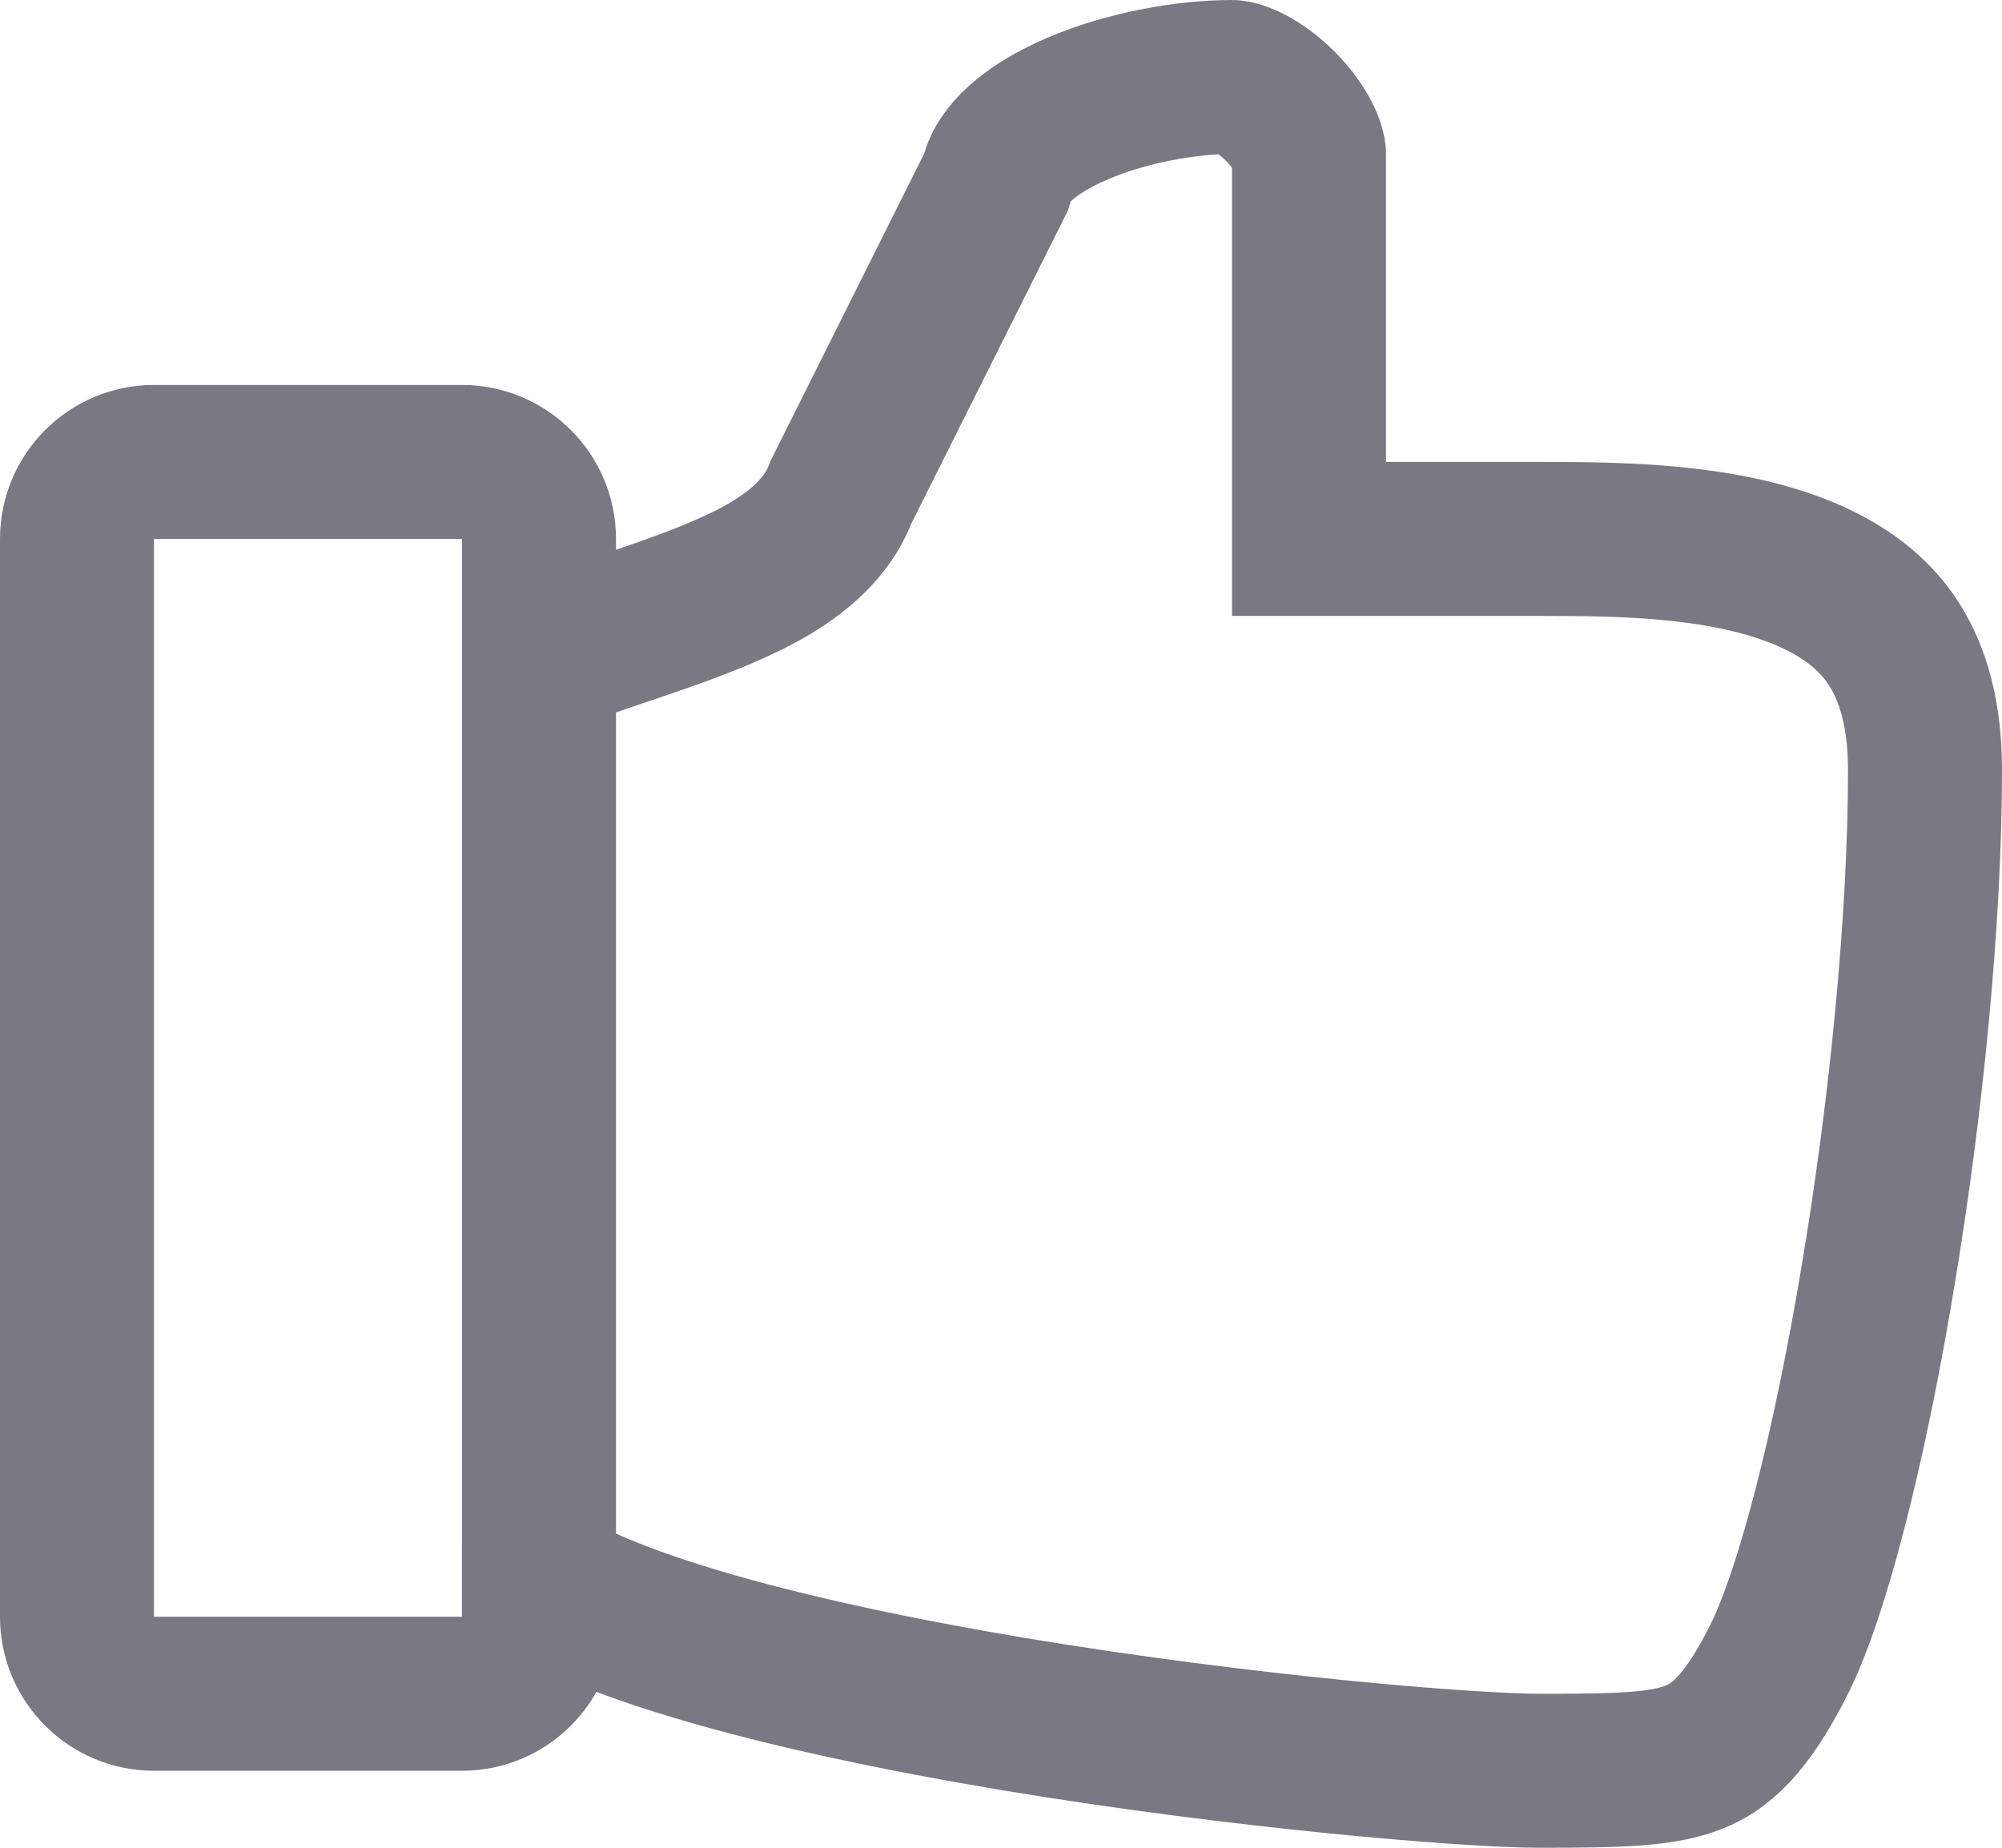 <svg width="13" height="12" viewBox="0 0 13 12" fill="none" xmlns="http://www.w3.org/2000/svg"><path d="M6.447 1.224 6.468 1.182 6.481 1.137C6.516 1.014 6.664.847 7.002.703 7.322.567 7.706.5 8 .5 8.032.5 8.162.539 8.312.688 8.461.838 8.5.968 8.5 1V3v.5H9 9 9h0H9 9h0H9h0H9 9 9 9 9 9 9 9 9 9 9 9 9 9 9 9 9 9 9 9 9 9 9.001 9.001 9.001 9.001 9.001 9.001 9.001 9.001 9.001 9.001 9.001 9.001 9.001 9.001 9.001 9.001 9.001 9.001 9.002 9.002 9.002 9.002 9.002 9.002 9.002 9.002 9.002 9.002 9.002 9.003 9.003 9.003 9.003 9.003 9.003 9.003 9.003 9.004 9.004 9.004 9.004 9.004 9.004 9.004 9.005 9.005 9.005 9.005 9.005 9.005 9.006 9.006 9.006 9.006 9.006 9.007 9.007 9.007 9.007 9.007 9.008 9.008 9.008 9.008 9.009 9.009 9.009 9.009 9.01 9.01 9.01 9.01 9.011 9.011 9.011 9.012 9.012 9.012 9.013 9.013 9.013 9.014 9.014 9.014 9.015 9.015 9.015 9.016 9.016 9.016 9.017 9.017 9.018 9.018 9.018 9.019 9.019 9.02 9.02 9.02 9.021 9.021 9.022 9.022 9.023 9.023 9.024 9.024 9.025 9.025 9.026 9.026 9.027 9.027 9.028 9.028 9.029 9.029 9.03 9.031 9.031 9.032 9.032 9.033 9.033 9.034 9.035 9.035 9.036 9.037 9.037 9.038 9.039 9.039 9.04 9.041 9.041 9.042 9.043 9.043 9.044 9.045 9.046 9.046 9.047 9.048 9.049 9.05 9.05 9.051 9.052 9.053 9.054 9.054 9.055 9.056 9.057 9.058 9.059 9.06 9.06 9.061 9.062 9.063 9.064 9.065 9.066 9.067 9.068 9.069 9.07 9.071 9.072 9.073 9.074 9.075 9.076 9.077 9.078 9.079 9.08 9.082 9.083 9.084 9.085 9.086 9.087 9.088 9.089 9.091 9.092 9.093 9.094 9.095 9.097 9.098 9.099 9.1 9.102 9.103 9.104 9.106 9.107 9.108 9.11 9.111 9.112 9.114 9.115 9.116 9.118 9.119 9.121 9.122 9.124 9.125 9.126 9.128 9.129 9.131 9.132 9.134 9.136 9.137 9.139 9.14 9.142 9.143 9.145 9.147 9.148 9.15 9.152 9.153 9.155 9.157 9.158 9.16 9.162 9.164 9.165 9.167 9.169 9.171 9.172 9.174 9.176 9.178 9.18 9.182 9.184 9.185 9.187 9.189 9.191 9.193 9.195 9.197 9.199 9.201 9.203 9.205 9.207 9.209 9.211 9.213 9.216 9.218 9.22 9.222 9.224 9.226 9.228 9.231 9.233 9.235 9.237 9.24 9.242 9.244 9.246 9.249 9.251 9.253 9.256 9.258 9.261 9.263 9.265 9.268 9.27 9.273 9.275 9.278 9.28 9.283 9.285 9.288 9.29 9.293 9.295 9.298 9.301 9.303 9.306 9.309 9.311 9.314 9.317 9.319 9.322 9.325 9.328 9.331 9.333 9.336 9.339 9.342 9.345 9.348 9.351 9.353 9.356 9.359 9.362 9.365 9.368 9.371 9.374 9.377 9.38 9.384 9.387 9.39 9.393 9.396 9.399 9.402 9.406 9.409 9.412 9.415 9.419 9.422 9.425 9.428 9.432 9.435 9.439 9.442 9.445 9.449 9.452 9.456 9.459 9.463 9.466 9.47 9.473 9.477 9.48 9.484 9.488 9.491 9.495 9.499 9.502 9.506 9.51 9.514 9.517 9.521 9.525 9.529 9.533 9.536 9.54 9.544 9.548 9.552 9.556 9.56 9.564 9.568 9.572 9.576 9.58 9.584 9.588 9.592 9.597 9.601 9.605 9.609 9.613 9.618 9.622 9.626 9.63 9.635 9.639 9.643 9.648 9.652 9.657 9.661 9.665 9.67 9.674 9.679 9.683 9.688 9.693 9.697 9.702 9.706 9.711 9.716 9.72 9.725 9.73 9.735 9.739 9.744 9.749 9.754 9.759 9.764 9.769 9.774 9.778 9.783 9.788 9.793 9.798 9.804 9.809 9.814 9.819 9.824 9.829 9.834 9.84 9.845 9.85 9.855 9.861 9.866 9.871 9.877 9.882 9.887 9.893 9.898 9.904 9.909 9.915 9.92 9.926 9.931 9.937 9.943 9.948 9.954 9.96 9.965 9.971 9.977 9.983 9.988 9.994 10C10.517 3.5 11.168 3.506 11.689 3.714 11.938 3.814 12.133 3.951 12.267 4.136 12.398 4.319 12.5 4.587 12.5 5 12.5 5.965 12.379 7.187 12.194 8.293 12.007 9.418 11.766 10.35 11.553 10.776 11.333 11.216 11.159 11.348 11.002 11.411 10.798 11.492 10.533 11.5 10 11.5 9.538 11.5 8.067 11.379 6.582 11.132 5.843 11.008 5.115 10.856 4.519 10.677 4.22 10.588 3.964 10.494 3.758 10.399 3.652 10.349 3.567 10.302 3.5 10.259V10.256 10.25 10.243 10.237 10.23 10.224 10.218 10.211 10.205 10.198 10.192 10.186 10.179 10.173 10.166 10.16 10.154 10.147 10.141 10.134 10.128 10.121 10.115 10.108 10.102 10.095 10.089 10.083 10.076 10.07 10.063 10.057 10.05 10.044 10.037 10.03 10.024 10.018 10.011 10.004 9.998 9.991 9.985 9.978 9.972 9.965 9.959 9.952 9.945 9.939 9.932 9.926 9.919 9.913 9.906 9.899 9.893 9.886 9.879 9.873 9.866 9.86 9.853 9.846 9.84 9.833 9.826 9.82 9.813 9.806 9.8 9.793 9.787 9.78 9.773 9.767 9.76 9.753 9.746 9.74 9.733 9.726 9.72 9.713 9.706 9.7 9.693 9.686 9.679 9.673 9.666 9.659 9.652 9.646 9.639 9.632 9.625 9.619 9.612 9.605 9.598 9.592 9.585 9.578 9.571 9.565 9.558 9.551 9.544 9.537 9.531 9.524 9.517 9.51 9.503 9.497 9.49 9.483 9.476 9.469 9.463 9.456 9.449 9.442 9.435 9.428 9.422 9.415 9.408 9.401 9.394 9.387 9.38 9.374 9.367 9.36 9.353 9.346 9.339 9.332 9.326 9.319 9.312 9.305 9.298 9.291 9.284 9.277 9.27 9.264 9.257 9.25 9.243 9.236 9.229 9.222 9.215 9.208 9.201 9.194 9.187 9.181 9.174 9.167 9.16 9.153 9.146 9.139 9.132 9.125 9.118 9.111 9.104 9.097 9.09 9.083 9.076 9.069 9.062 9.056 9.049 9.042 9.035 9.028 9.021 9.014 9.007 9 8.993 8.986 8.979 8.972 8.965 8.958 8.951 8.944 8.937 8.93 8.923 8.916 8.909 8.902 8.895 8.888 8.881 8.874 8.867 8.86 8.853 8.846 8.839 8.832 8.825 8.818 8.811 8.804 8.797 8.79 8.783 8.776 8.769 8.762 8.755 8.748 8.741 8.733 8.726 8.719 8.712 8.705 8.698 8.691 8.684 8.677 8.67 8.663 8.656 8.649 8.642 8.635 8.628 8.621 8.614 8.607 8.6 8.593 8.586 8.579 8.572 8.564 8.557 8.55 8.543 8.536 8.529 8.522 8.515 8.508 8.501 8.494 8.487 8.48 8.473 8.466 8.459 8.452 8.444 8.437 8.43 8.423 8.416 8.409 8.402 8.395 8.388 8.381 8.374 8.367 8.36 8.353 8.346 8.339 8.331 8.324 8.317 8.31 8.303 8.296 8.289 8.282 8.275 8.268 8.261 8.254 8.247 8.24 8.233 8.226 8.218 8.211 8.204 8.197 8.19 8.183 8.176 8.169 8.162 8.155 8.148 8.141 8.134 8.127 8.12 8.113 8.105 8.098 8.091 8.084 8.077 8.07 8.063 8.056 8.049 8.042 8.035 8.028 8.021 8.014 8.007 8 7.993 7.986 7.978 7.971 7.964 7.957 7.95 7.943 7.936 7.929 7.922 7.915 7.908 7.901 7.894 7.887 7.88 7.873 7.866 7.859 7.852 7.845 7.838 7.831 7.824 7.817 7.81 7.803 7.796 7.788 7.781 7.774 7.767 7.76 7.753 7.746 7.739 7.732 7.725 7.718 7.711 7.704 7.697 7.69 7.683 7.676 7.669 7.662 7.655 7.648 7.641 7.634 7.627 7.62 7.613 7.606 7.599 7.592 7.585 7.578 7.571 7.564 7.558 7.551 7.544 7.537 7.53 7.523 7.516 7.509 7.502 7.495 7.488 7.481 7.474 7.467 7.46 7.453 7.446 7.439 7.432 7.425 7.418 7.411 7.405 7.398 7.391 7.384 7.377 7.37 7.363 7.356 7.349 7.342 7.335 7.328 7.322 7.315 7.308 7.301 7.294 7.287 7.28 7.273 7.266 7.26 7.253 7.246 7.239 7.232 7.225 7.218 7.211 7.205 7.198 7.191 7.184 7.177 7.17 7.163 7.157 7.15 7.143 7.136 7.129 7.122 7.116 7.109 7.102 7.095 7.088 7.082 7.075 7.068 7.061 7.054 7.047 7.041 7.034 7.027 7.02 7.014 7.007 7 6.99 6.981 6.971 6.962 6.952 6.943 6.933 6.923 6.914 6.904 6.895 6.885 6.876 6.866 6.857 6.847 6.838 6.828 6.819 6.809 6.8 6.79 6.781 6.772 6.762 6.753 6.743 6.734 6.724 6.715 6.706 6.696 6.687 6.678 6.668 6.659 6.65 6.64 6.631 6.622 6.612 6.603 6.594 6.584 6.575 6.566 6.557 6.547 6.538 6.529 6.52 6.511 6.501 6.492 6.483 6.474 6.465 6.455 6.446 6.437 6.428 6.419 6.41 6.401 6.392 6.383 6.373 6.364 6.355 6.346 6.337 6.328 6.319 6.31 6.301 6.292 6.283 6.274 6.265 6.256 6.248 6.239 6.23 6.221 6.212 6.203 6.194 6.185 6.176 6.168 6.159 6.15 6.141 6.132 6.124 6.115 6.106 6.097 6.089 6.08 6.071 6.062 6.054 6.045 6.036 6.028 6.019 6.01 6.002 5.993 5.985 5.976 5.967 5.959 5.95 5.942 5.933 5.925 5.916 5.908 5.899 5.891 5.882 5.874 5.865 5.857 5.848 5.84 5.832 5.823 5.815 5.807 5.798 5.79 5.782 5.773 5.765 5.757 5.749 5.74 5.732 5.724 5.716 5.707 5.699 5.691 5.683 5.675 5.667 5.659 5.651 5.642 5.634 5.626 5.618 5.61 5.602 5.594 5.586 5.578 5.57 5.562 5.554 5.546 5.539 5.531 5.523 5.515 5.507 5.499 5.492 5.484 5.476 5.468 5.46 5.453 5.445 5.437 5.43 5.422 5.414 5.407 5.399 5.391 5.384 5.376 5.368 5.361 5.353 5.346 5.338 5.331 5.323 5.316 5.308 5.301 5.294 5.286 5.279 5.271 5.264 5.257 5.249 5.242 5.235 5.228 5.22 5.213 5.206 5.199 5.191 5.184 5.177 5.17 5.163 5.156 5.149 5.142 5.134 5.127 5.12 5.113 5.106 5.099 5.092 5.086 5.079 5.072 5.065 5.058 5.051 5.044 5.037 5.031 5.024 5.017 5.01 5.004 4.997 4.99 4.984 4.977 4.97 4.964 4.957 4.95 4.944 4.937 4.931 4.924 4.918 4.911 4.905 4.898 4.892 4.886 4.879 4.873 4.867 4.86 4.854 4.848 4.841 4.835 4.829 4.823 4.817 4.81 4.804 4.798 4.792 4.786 4.78 4.774 4.768 4.762 4.756 4.75 4.744 4.738 4.732 4.726 4.72 4.714 4.708 4.703 4.697 4.691 4.685 4.68 4.674 4.668 4.662 4.657 4.651 4.646 4.64 4.634 4.629 4.623 4.618 4.612 4.607 4.601 4.596 4.591 4.585 4.58 4.575 4.569 4.564 4.559 4.553 4.548 4.543 4.538 4.533 4.527 4.522 4.517 4.512 4.507 4.502 4.497 4.492 4.487 4.482 4.477 4.472 4.467 4.463 4.458 4.453 4.448 4.443 4.439 4.434 4.429 4.425 4.42 4.415 4.411 4.406 4.402 4.397 4.392 4.388 4.383 4.379 4.375 4.37 4.366 4.361 4.357 4.353 4.349 4.344 4.34 4.336 4.332 4.327 4.323 4.319 4.315 4.311 4.307 4.303 4.299 4.295 4.291 4.287 4.283 4.281C3.531 4.267 3.569 4.252 3.613 4.235 3.736 4.187 3.871 4.142 4.019 4.092 4.089 4.068 4.162 4.043 4.239 4.017 4.461 3.94 4.709 3.849 4.914 3.74 5.018 3.685 5.128 3.616 5.225 3.529 5.31 3.453 5.406 3.343 5.462 3.194L6.447 1.224z" stroke="#797983"/><path d="M3.5 4V3.5C3.5 3.224 3.276 3 3 3H1C.724 3 .5 3.224.5 3.5v7C.5 10.776.724 11 1 11H3C3.276 11 3.5 10.776 3.5 10.5V10" stroke="#797983"/></svg>